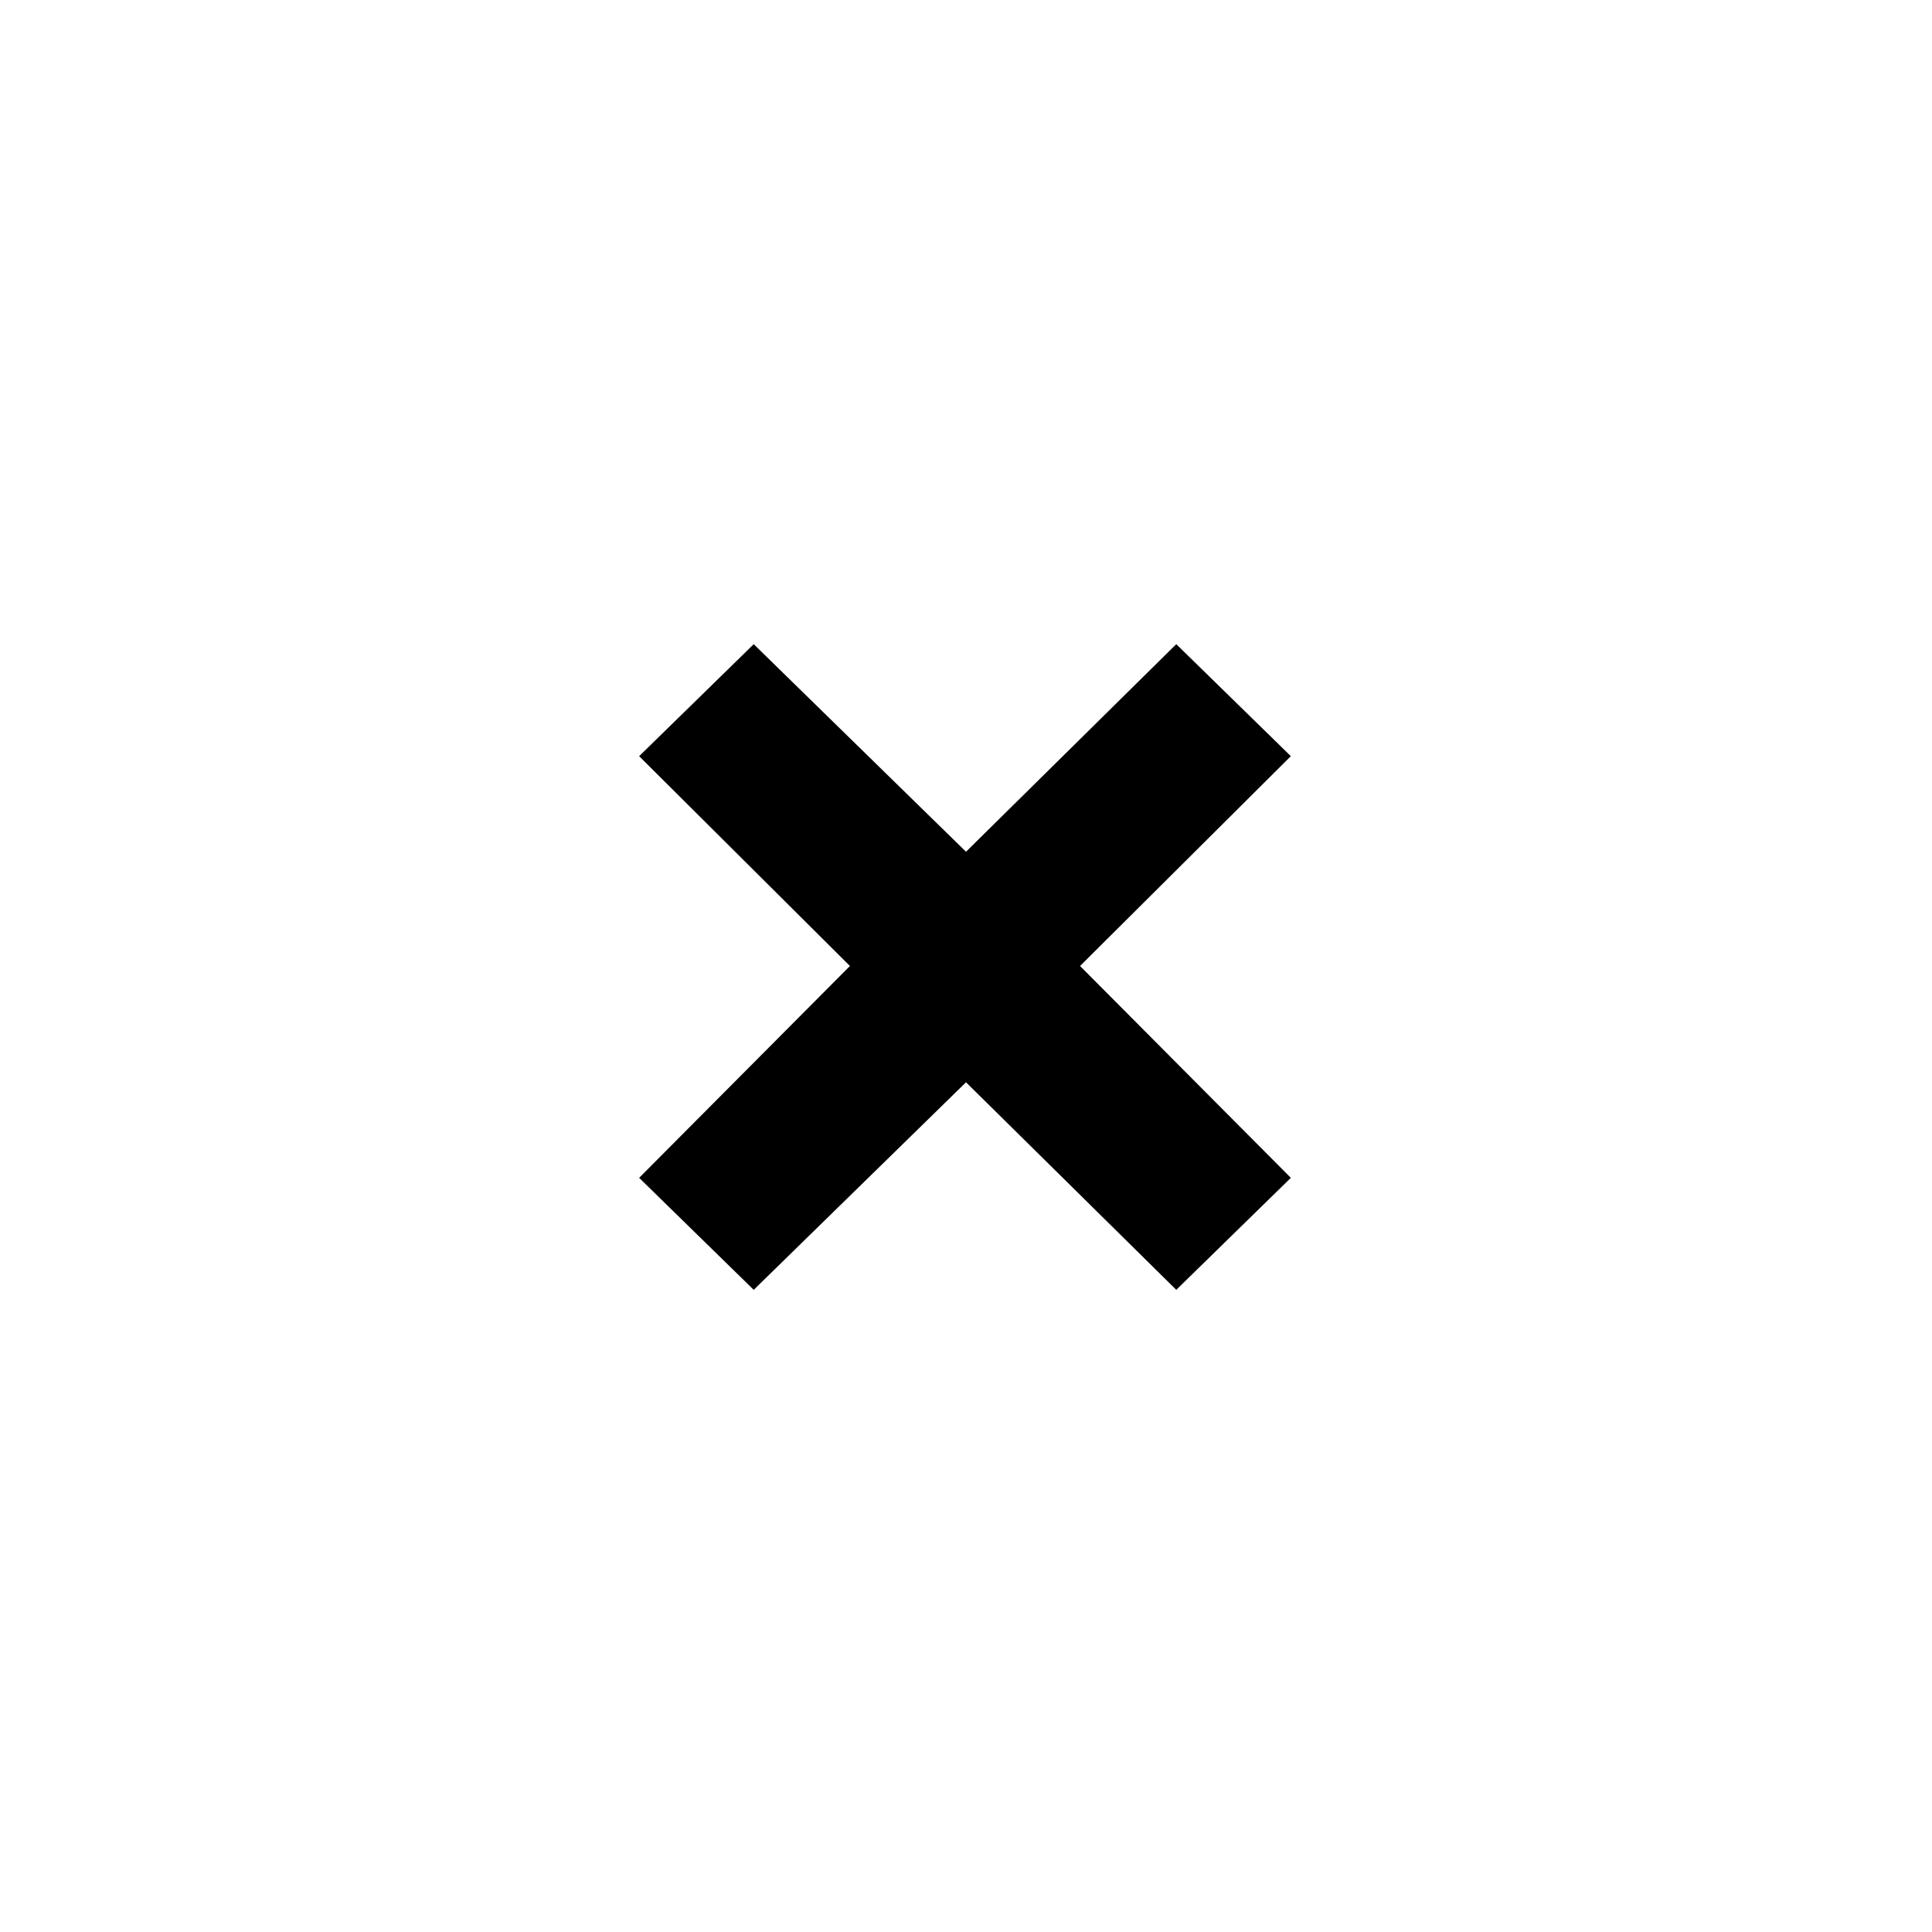 <svg xmlns="http://www.w3.org/2000/svg" height="20" viewBox="0 -960 960 960" width="20"><path d="m374.52-319.087-56.933-55.652L422.33-480.003 317.587-584.261l56.933-55.652 105.483 103.135L584.48-639.913l56.933 55.652L536.67-480.003l104.743 105.264-56.933 55.652-104.477-103.135L374.52-319.087Z"/></svg>
